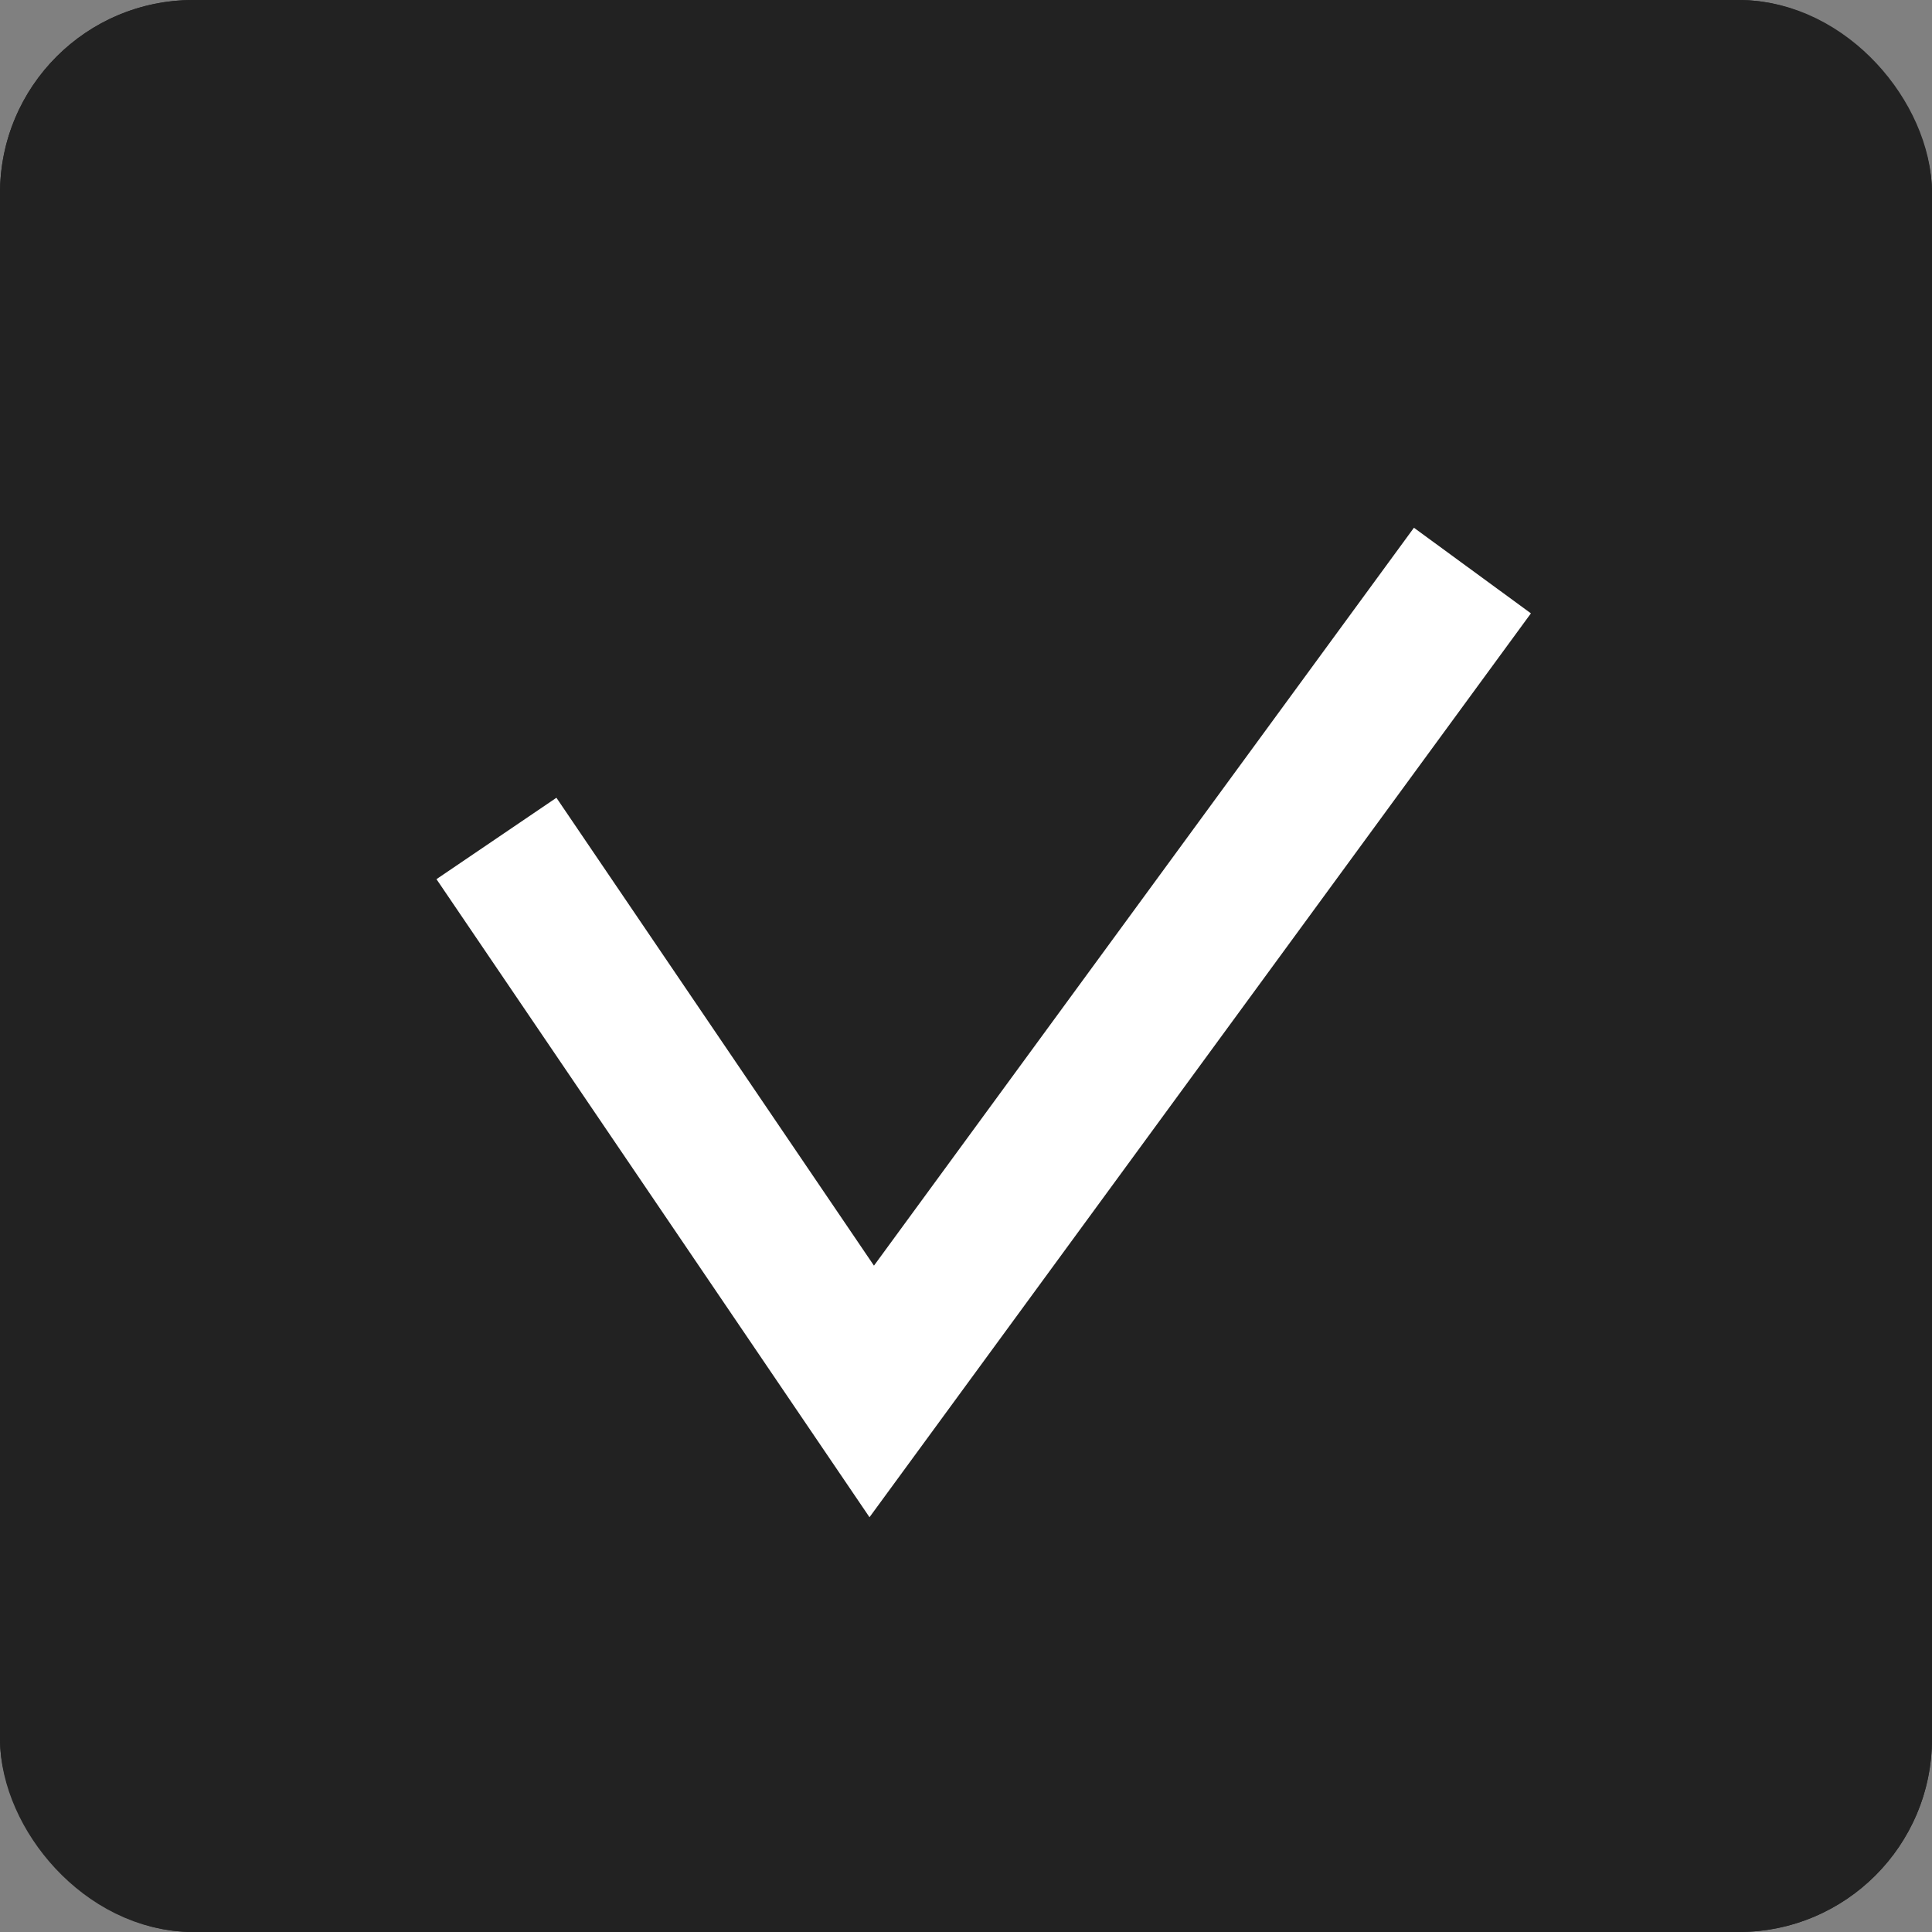 <svg id="ico_ck" xmlns="http://www.w3.org/2000/svg" width="20" height="20" viewBox="0 0 20 20">
  <rect x="0" y="0" width="20" height="20" fill="#808080" stroke="none"/>
  <defs>
    <style>
      .cls-1 {
        fill: #222;
        stroke: #222;
      }

      .cls-2, .cls-4 {
        fill: none;
      }

      .cls-2 {
        stroke: #fff;
        stroke-width: 1.5px;
      }

      .cls-3 {
        stroke: none;
      }
    </style>
  </defs>
  <g id="사각형_100" data-name="사각형 100" class="cls-1">
    <rect class="cls-3" width="20" height="20" rx="2"/>
    <rect class="cls-4" x="0.5" y="0.5" width="19" height="19" rx="1.5"/>
  </g>
  <path id="패스_1858" data-name="패스 1858" class="cls-2" d="M5.32,8.331l4.274,5.436L15.2,4.859" transform="matrix(0.998, 0.07, -0.07, 0.998, 0.413, -0.007)"/>
</svg>
